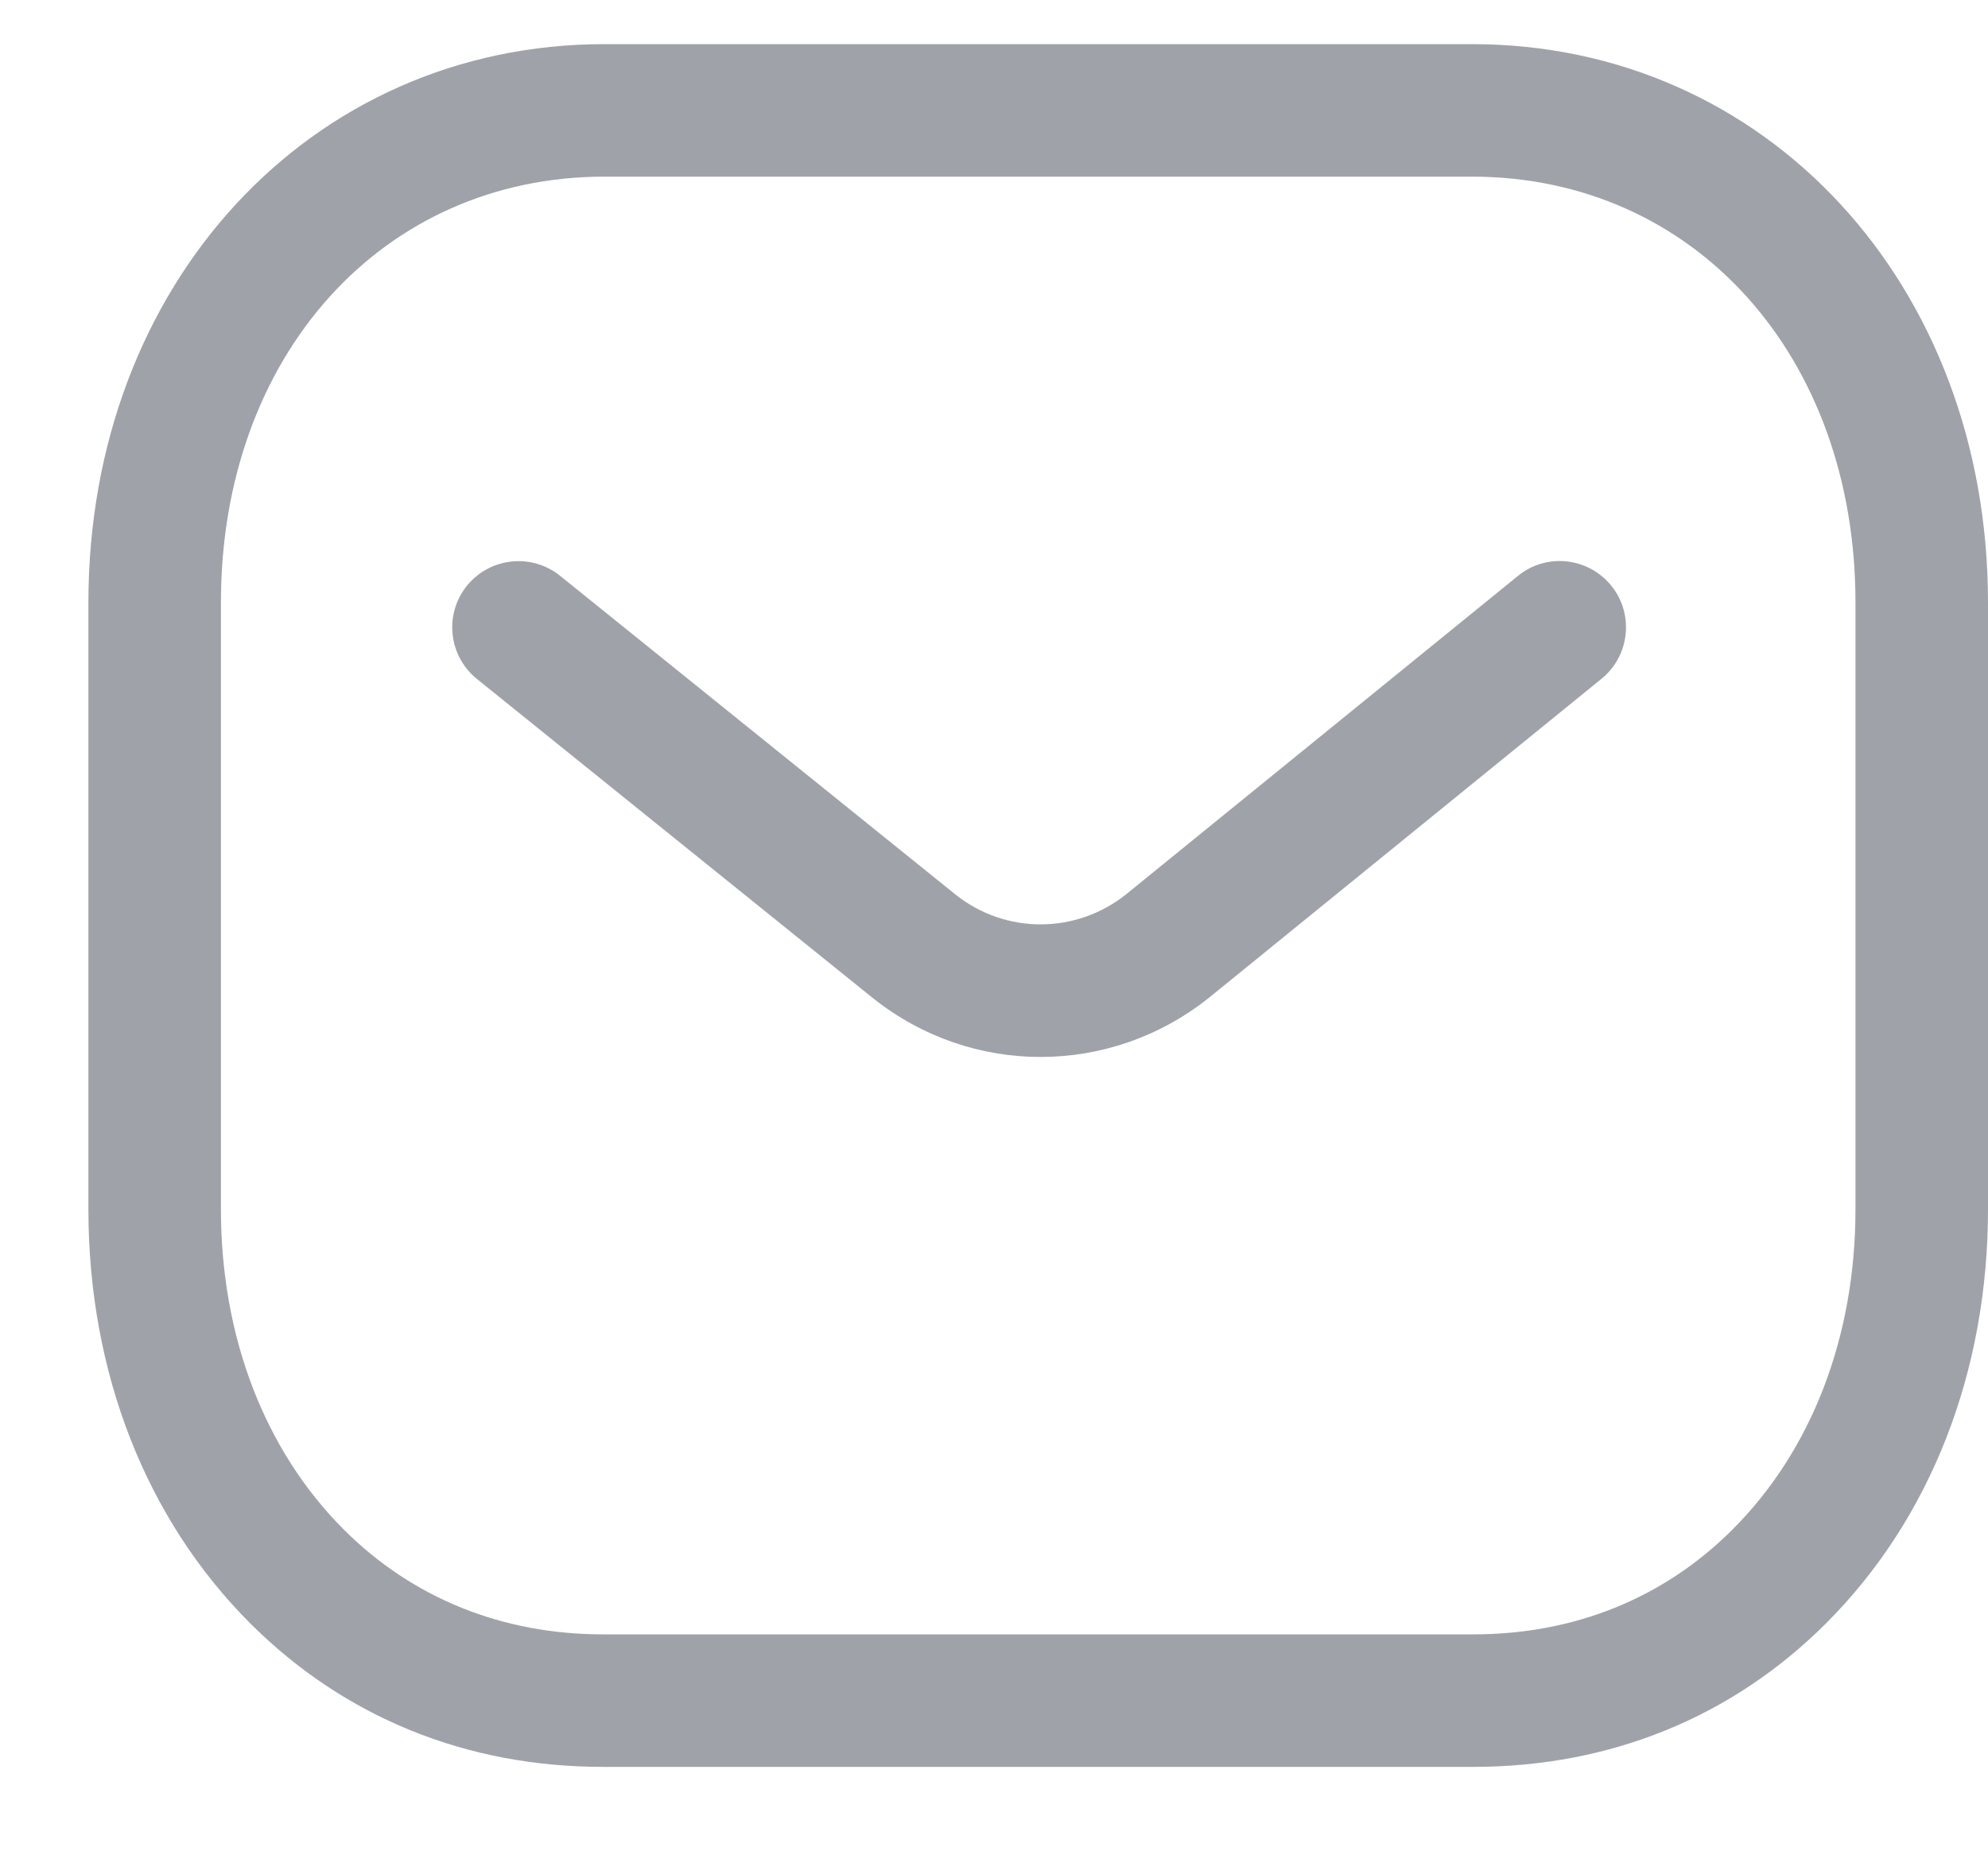<svg width="15" height="14" viewBox="0 0 15 14" fill="none" xmlns="http://www.w3.org/2000/svg">
<path fill-rule="evenodd" clip-rule="evenodd" d="M11.106 0.333C13.326 0.333 15 2.145 15 4.547V9.125C15 10.355 14.565 11.465 13.775 12.253C13.067 12.959 12.147 13.333 11.117 13.333H4.548C3.519 13.333 2.601 12.96 1.891 12.253C1.101 11.465 0.667 10.355 0.667 9.125V4.547C0.667 2.145 2.341 0.333 4.561 0.333H11.106ZM11.106 1.333H4.561C2.884 1.333 1.667 2.685 1.667 4.547V9.125C1.667 10.087 1.997 10.947 2.597 11.545C3.115 12.061 3.79 12.333 4.55 12.333H11.106C11.107 12.332 11.113 12.333 11.117 12.333C11.877 12.333 12.552 12.061 13.069 11.545C13.67 10.947 14 10.087 14 9.125V4.547C14 2.685 12.783 1.333 11.106 1.333ZM12.157 4.419C12.331 4.633 12.298 4.948 12.084 5.122L9.121 7.53C8.747 7.828 8.299 7.976 7.851 7.976C7.405 7.976 6.961 7.829 6.589 7.534L3.599 5.124C3.383 4.95 3.35 4.635 3.523 4.42C3.697 4.206 4.011 4.172 4.226 4.345L7.213 6.753C7.589 7.05 8.117 7.05 8.495 6.75L11.453 4.346C11.667 4.171 11.982 4.204 12.157 4.419Z" fill="#9FA3A9"/>
</svg>
